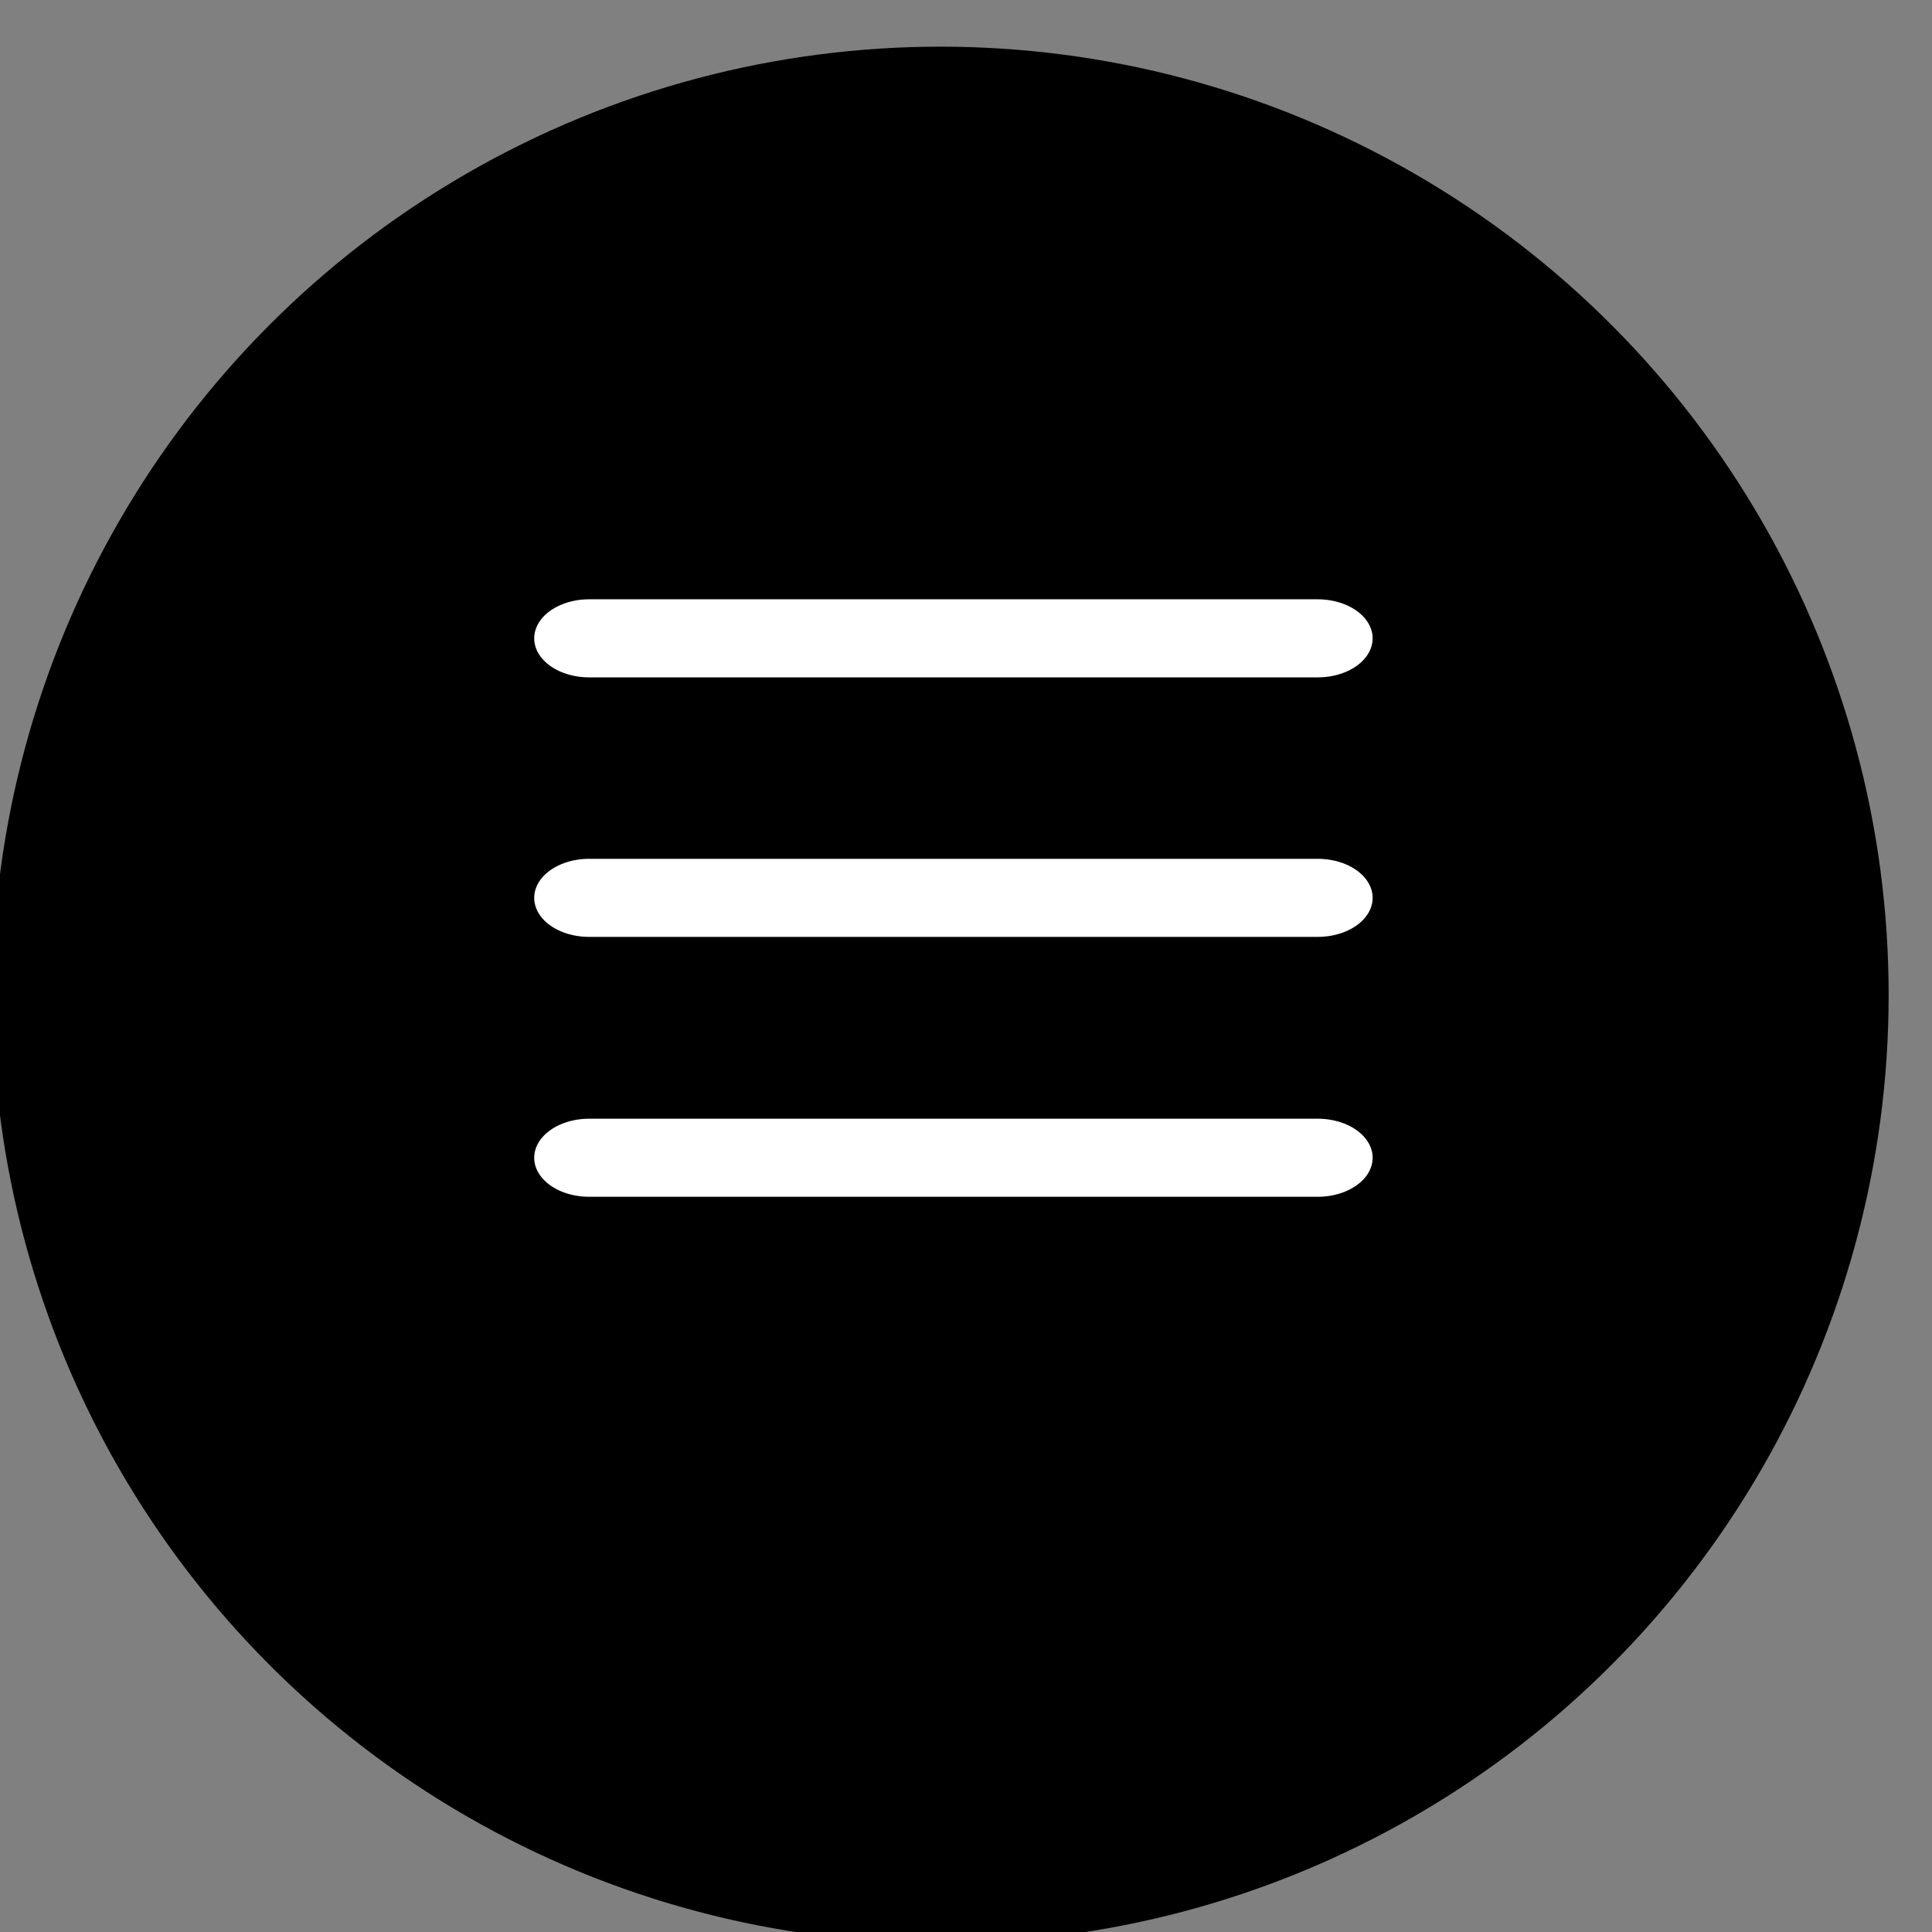 <svg width="100%" height="100%" viewBox="0 0 44 44" style="fill-rule:evenodd;clip-rule:evenodd;stroke-linecap:round;stroke-linejoin:round;stroke-miterlimit:1.5;">
    <rect x="0" y="0" width="44" height="44" fill="#808080" stroke="none"/>
    <g transform="matrix(1,0,0,1,-1403.09,-2914.79)">
        <g transform="matrix(0.286,0,0,0.667,1385.08,2497.71)">
            <g transform="matrix(1.305,0,0,1.305,-1.359,602.197)">
                <g transform="matrix(3.498,0,0,1.5,-4845.47,-3745.44)">
                    <circle cx="1415.71" cy="2526.12" r="16.54"/>
                </g>
                <g transform="matrix(2.68,0,0,0.817,-3712.72,-2357.83)">
                    <path d="M1417.15,2936.39L1433.74,2936.39" style="fill:none;stroke:white;stroke-width:2.5px;"/>
                </g>
                <g transform="matrix(2.68,0,0,0.817,-3712.72,-2364.62)">
                    <path d="M1417.15,2936.39L1433.74,2936.39" style="fill:none;stroke:white;stroke-width:2.5px;"/>
                </g>
                <g transform="matrix(2.68,0,0,0.817,-3712.72,-2351.03)">
                    <path d="M1417.15,2936.39L1433.74,2936.39" style="fill:none;stroke:white;stroke-width:2.5px;"/>
                </g>
            </g>
        </g>
    </g>
</svg>
